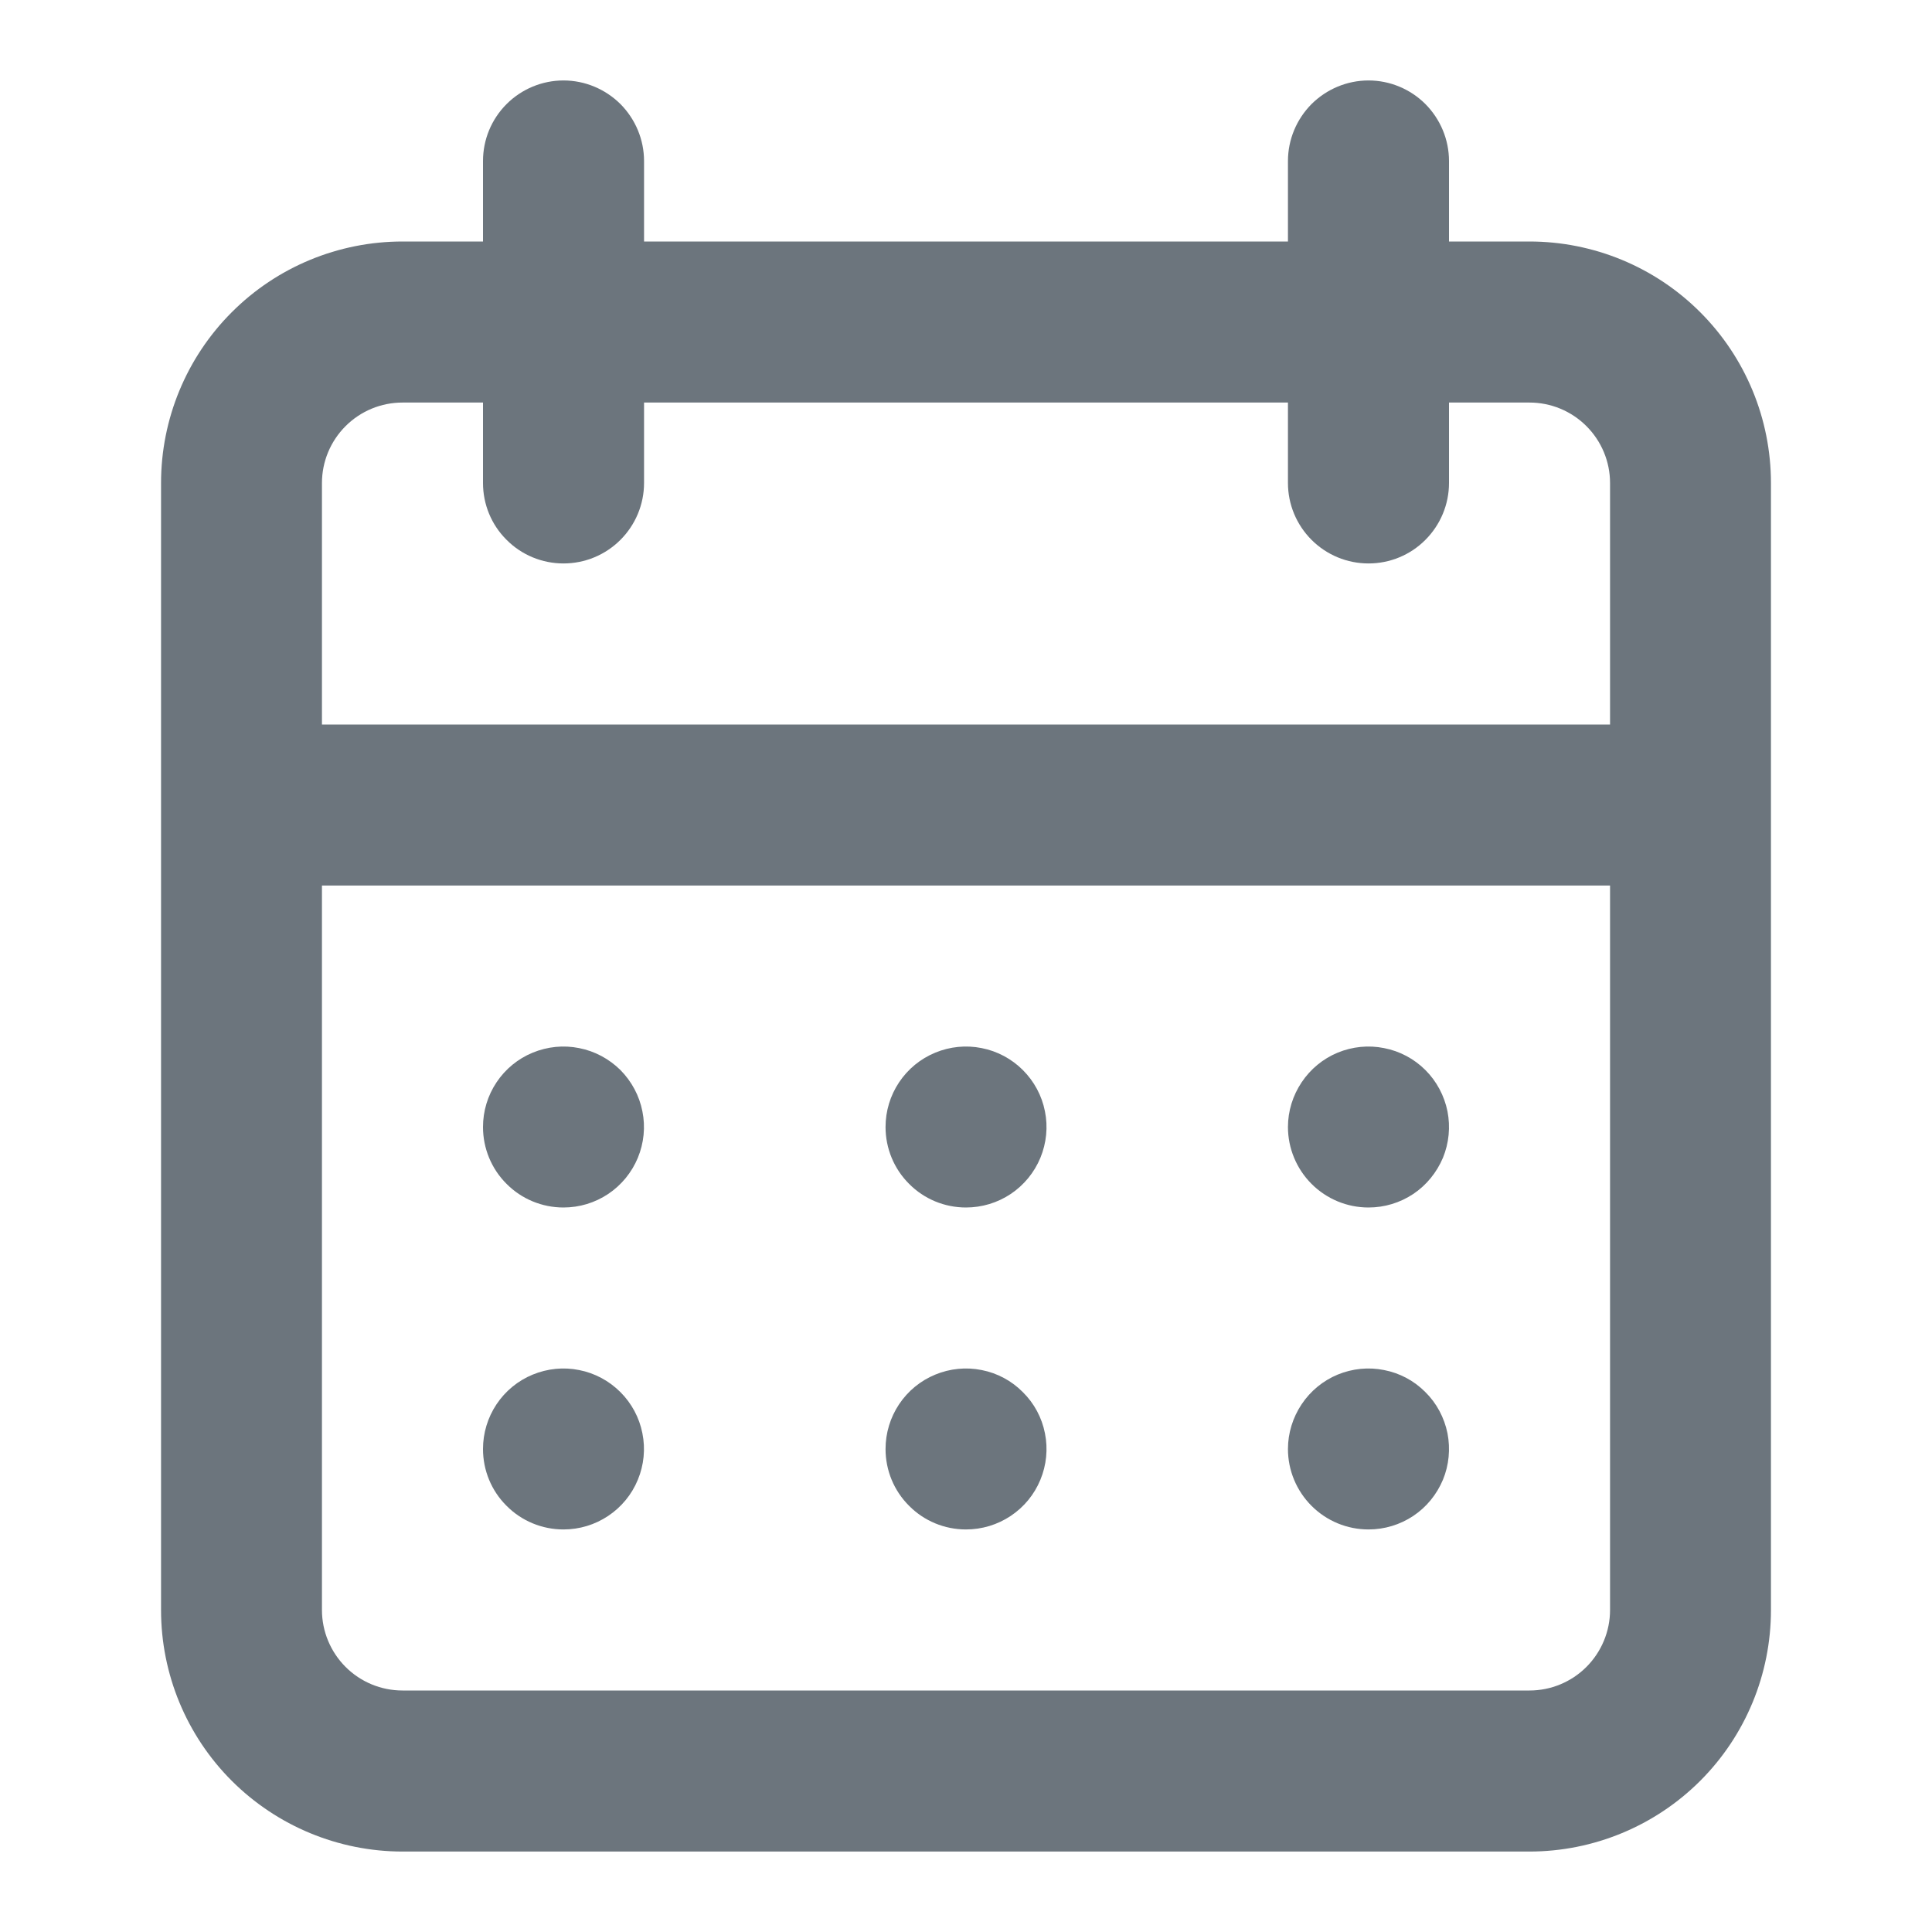 <svg width="14" height="14" viewBox="0 0 14 14" fill="none" xmlns="http://www.w3.org/2000/svg">
<path d="M7 11.083C7.115 11.083 7.228 11.049 7.324 10.985C7.42 10.921 7.495 10.83 7.539 10.723C7.583 10.617 7.595 10.499 7.572 10.386C7.55 10.273 7.494 10.169 7.412 10.088C7.331 10.006 7.227 9.95 7.114 9.928C7.001 9.905 6.883 9.917 6.777 9.961C6.67 10.005 6.579 10.08 6.515 10.176C6.451 10.272 6.417 10.385 6.417 10.5C6.417 10.655 6.478 10.803 6.588 10.912C6.697 11.022 6.845 11.083 7 11.083ZM9.917 11.083C10.032 11.083 10.145 11.049 10.241 10.985C10.337 10.921 10.411 10.83 10.456 10.723C10.5 10.617 10.511 10.499 10.489 10.386C10.466 10.273 10.411 10.169 10.329 10.088C10.248 10.006 10.144 9.95 10.03 9.928C9.917 9.905 9.8 9.917 9.693 9.961C9.587 10.005 9.496 10.08 9.432 10.176C9.368 10.272 9.333 10.385 9.333 10.5C9.333 10.655 9.395 10.803 9.504 10.912C9.614 11.022 9.762 11.083 9.917 11.083ZM9.917 8.75C10.032 8.75 10.145 8.716 10.241 8.652C10.337 8.588 10.411 8.496 10.456 8.39C10.5 8.283 10.511 8.166 10.489 8.053C10.466 7.94 10.411 7.836 10.329 7.754C10.248 7.673 10.144 7.617 10.03 7.595C9.917 7.572 9.8 7.584 9.693 7.628C9.587 7.672 9.496 7.747 9.432 7.843C9.368 7.939 9.333 8.051 9.333 8.167C9.333 8.321 9.395 8.47 9.504 8.579C9.614 8.689 9.762 8.75 9.917 8.75ZM7 8.75C7.115 8.75 7.228 8.716 7.324 8.652C7.42 8.588 7.495 8.496 7.539 8.39C7.583 8.283 7.595 8.166 7.572 8.053C7.55 7.94 7.494 7.836 7.412 7.754C7.331 7.673 7.227 7.617 7.114 7.595C7.001 7.572 6.883 7.584 6.777 7.628C6.67 7.672 6.579 7.747 6.515 7.843C6.451 7.939 6.417 8.051 6.417 8.167C6.417 8.321 6.478 8.47 6.588 8.579C6.697 8.689 6.845 8.75 7 8.75ZM11.083 1.75H10.5V1.167C10.5 1.012 10.438 0.864 10.329 0.754C10.22 0.645 10.071 0.583 9.917 0.583C9.762 0.583 9.614 0.645 9.504 0.754C9.395 0.864 9.333 1.012 9.333 1.167V1.75H4.667V1.167C4.667 1.012 4.605 0.864 4.496 0.754C4.386 0.645 4.238 0.583 4.083 0.583C3.929 0.583 3.78 0.645 3.671 0.754C3.561 0.864 3.5 1.012 3.5 1.167V1.75H2.917C2.453 1.75 2.007 1.934 1.679 2.263C1.351 2.591 1.167 3.036 1.167 3.5V11.667C1.167 12.131 1.351 12.576 1.679 12.904C2.007 13.232 2.453 13.417 2.917 13.417H11.083C11.547 13.417 11.993 13.232 12.321 12.904C12.649 12.576 12.833 12.131 12.833 11.667V3.5C12.833 3.036 12.649 2.591 12.321 2.263C11.993 1.934 11.547 1.75 11.083 1.75ZM11.667 11.667C11.667 11.821 11.605 11.97 11.496 12.079C11.386 12.189 11.238 12.25 11.083 12.25H2.917C2.762 12.25 2.614 12.189 2.504 12.079C2.395 11.97 2.333 11.821 2.333 11.667V6.417H11.667V11.667ZM11.667 5.25H2.333V3.5C2.333 3.345 2.395 3.197 2.504 3.088C2.614 2.978 2.762 2.917 2.917 2.917H3.5V3.5C3.5 3.655 3.561 3.803 3.671 3.912C3.78 4.022 3.929 4.083 4.083 4.083C4.238 4.083 4.386 4.022 4.496 3.912C4.605 3.803 4.667 3.655 4.667 3.5V2.917H9.333V3.5C9.333 3.655 9.395 3.803 9.504 3.912C9.614 4.022 9.762 4.083 9.917 4.083C10.071 4.083 10.22 4.022 10.329 3.912C10.438 3.803 10.5 3.655 10.5 3.5V2.917H11.083C11.238 2.917 11.386 2.978 11.496 3.088C11.605 3.197 11.667 3.345 11.667 3.5V5.25ZM4.083 8.75C4.199 8.75 4.311 8.716 4.407 8.652C4.503 8.588 4.578 8.496 4.622 8.39C4.666 8.283 4.678 8.166 4.655 8.053C4.633 7.94 4.577 7.836 4.496 7.754C4.414 7.673 4.31 7.617 4.197 7.595C4.084 7.572 3.967 7.584 3.86 7.628C3.753 7.672 3.662 7.747 3.598 7.843C3.534 7.939 3.5 8.051 3.5 8.167C3.5 8.321 3.561 8.47 3.671 8.579C3.78 8.689 3.929 8.75 4.083 8.75ZM4.083 11.083C4.199 11.083 4.311 11.049 4.407 10.985C4.503 10.921 4.578 10.83 4.622 10.723C4.666 10.617 4.678 10.499 4.655 10.386C4.633 10.273 4.577 10.169 4.496 10.088C4.414 10.006 4.31 9.95 4.197 9.928C4.084 9.905 3.967 9.917 3.86 9.961C3.753 10.005 3.662 10.08 3.598 10.176C3.534 10.272 3.5 10.385 3.5 10.5C3.5 10.655 3.561 10.803 3.671 10.912C3.78 11.022 3.929 11.083 4.083 11.083Z" fill="#6C757D"/>
</svg>
